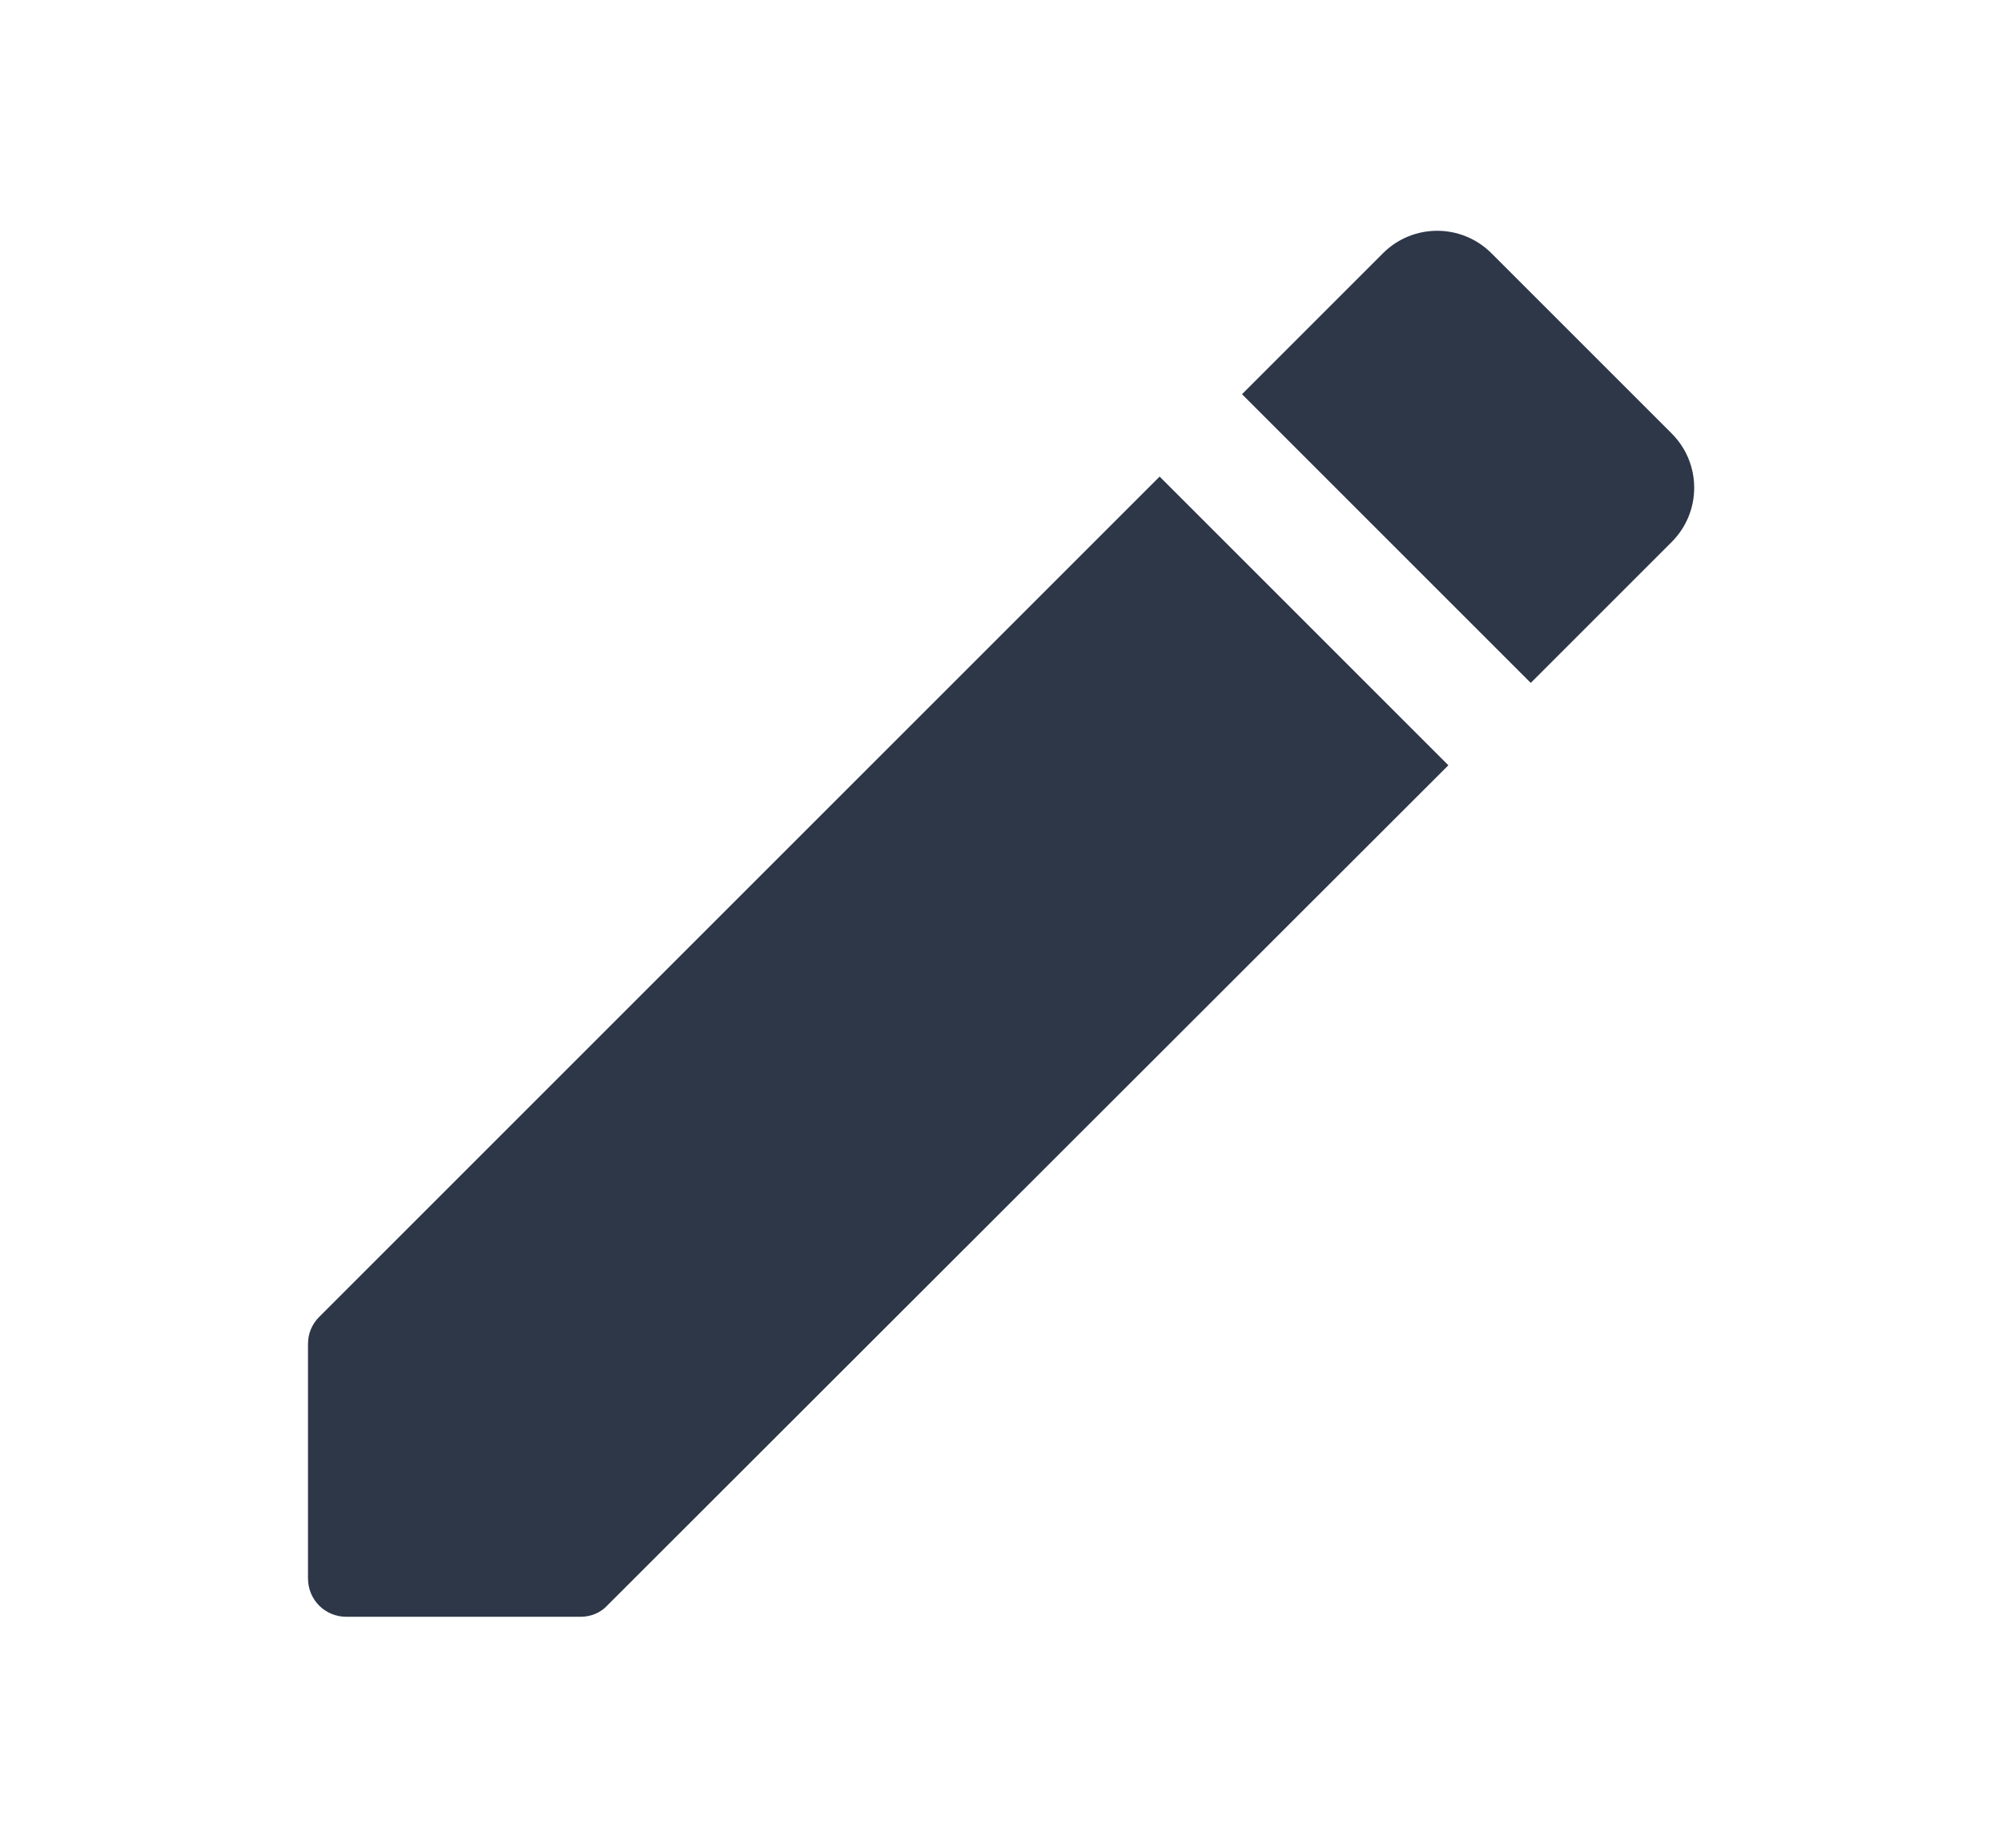 <svg width="13" height="12" viewBox="0 0 13 12" fill="none" xmlns="http://www.w3.org/2000/svg">
<g clip-path="url(#clip0_0_180)">
<path d="M2 8.73V10.25C2 10.39 2.11 10.5 2.25 10.5H3.77C3.835 10.5 3.9 10.475 3.945 10.425L9.405 4.97L7.53 3.095L2.075 8.55C2.025 8.6 2 8.66 2 8.73ZM10.855 3.52C11.05 3.325 11.05 3.01 10.855 2.815L9.685 1.645C9.49 1.45 9.175 1.45 8.98 1.645L8.065 2.56L9.94 4.435L10.855 3.52Z" fill="#2D3748"/>
</g>
<defs>
<clipPath id="clip0_0_180">
<rect width="12" height="12" fill="white" transform="translate(0.5)"/>
</clipPath>
</defs>
</svg>

